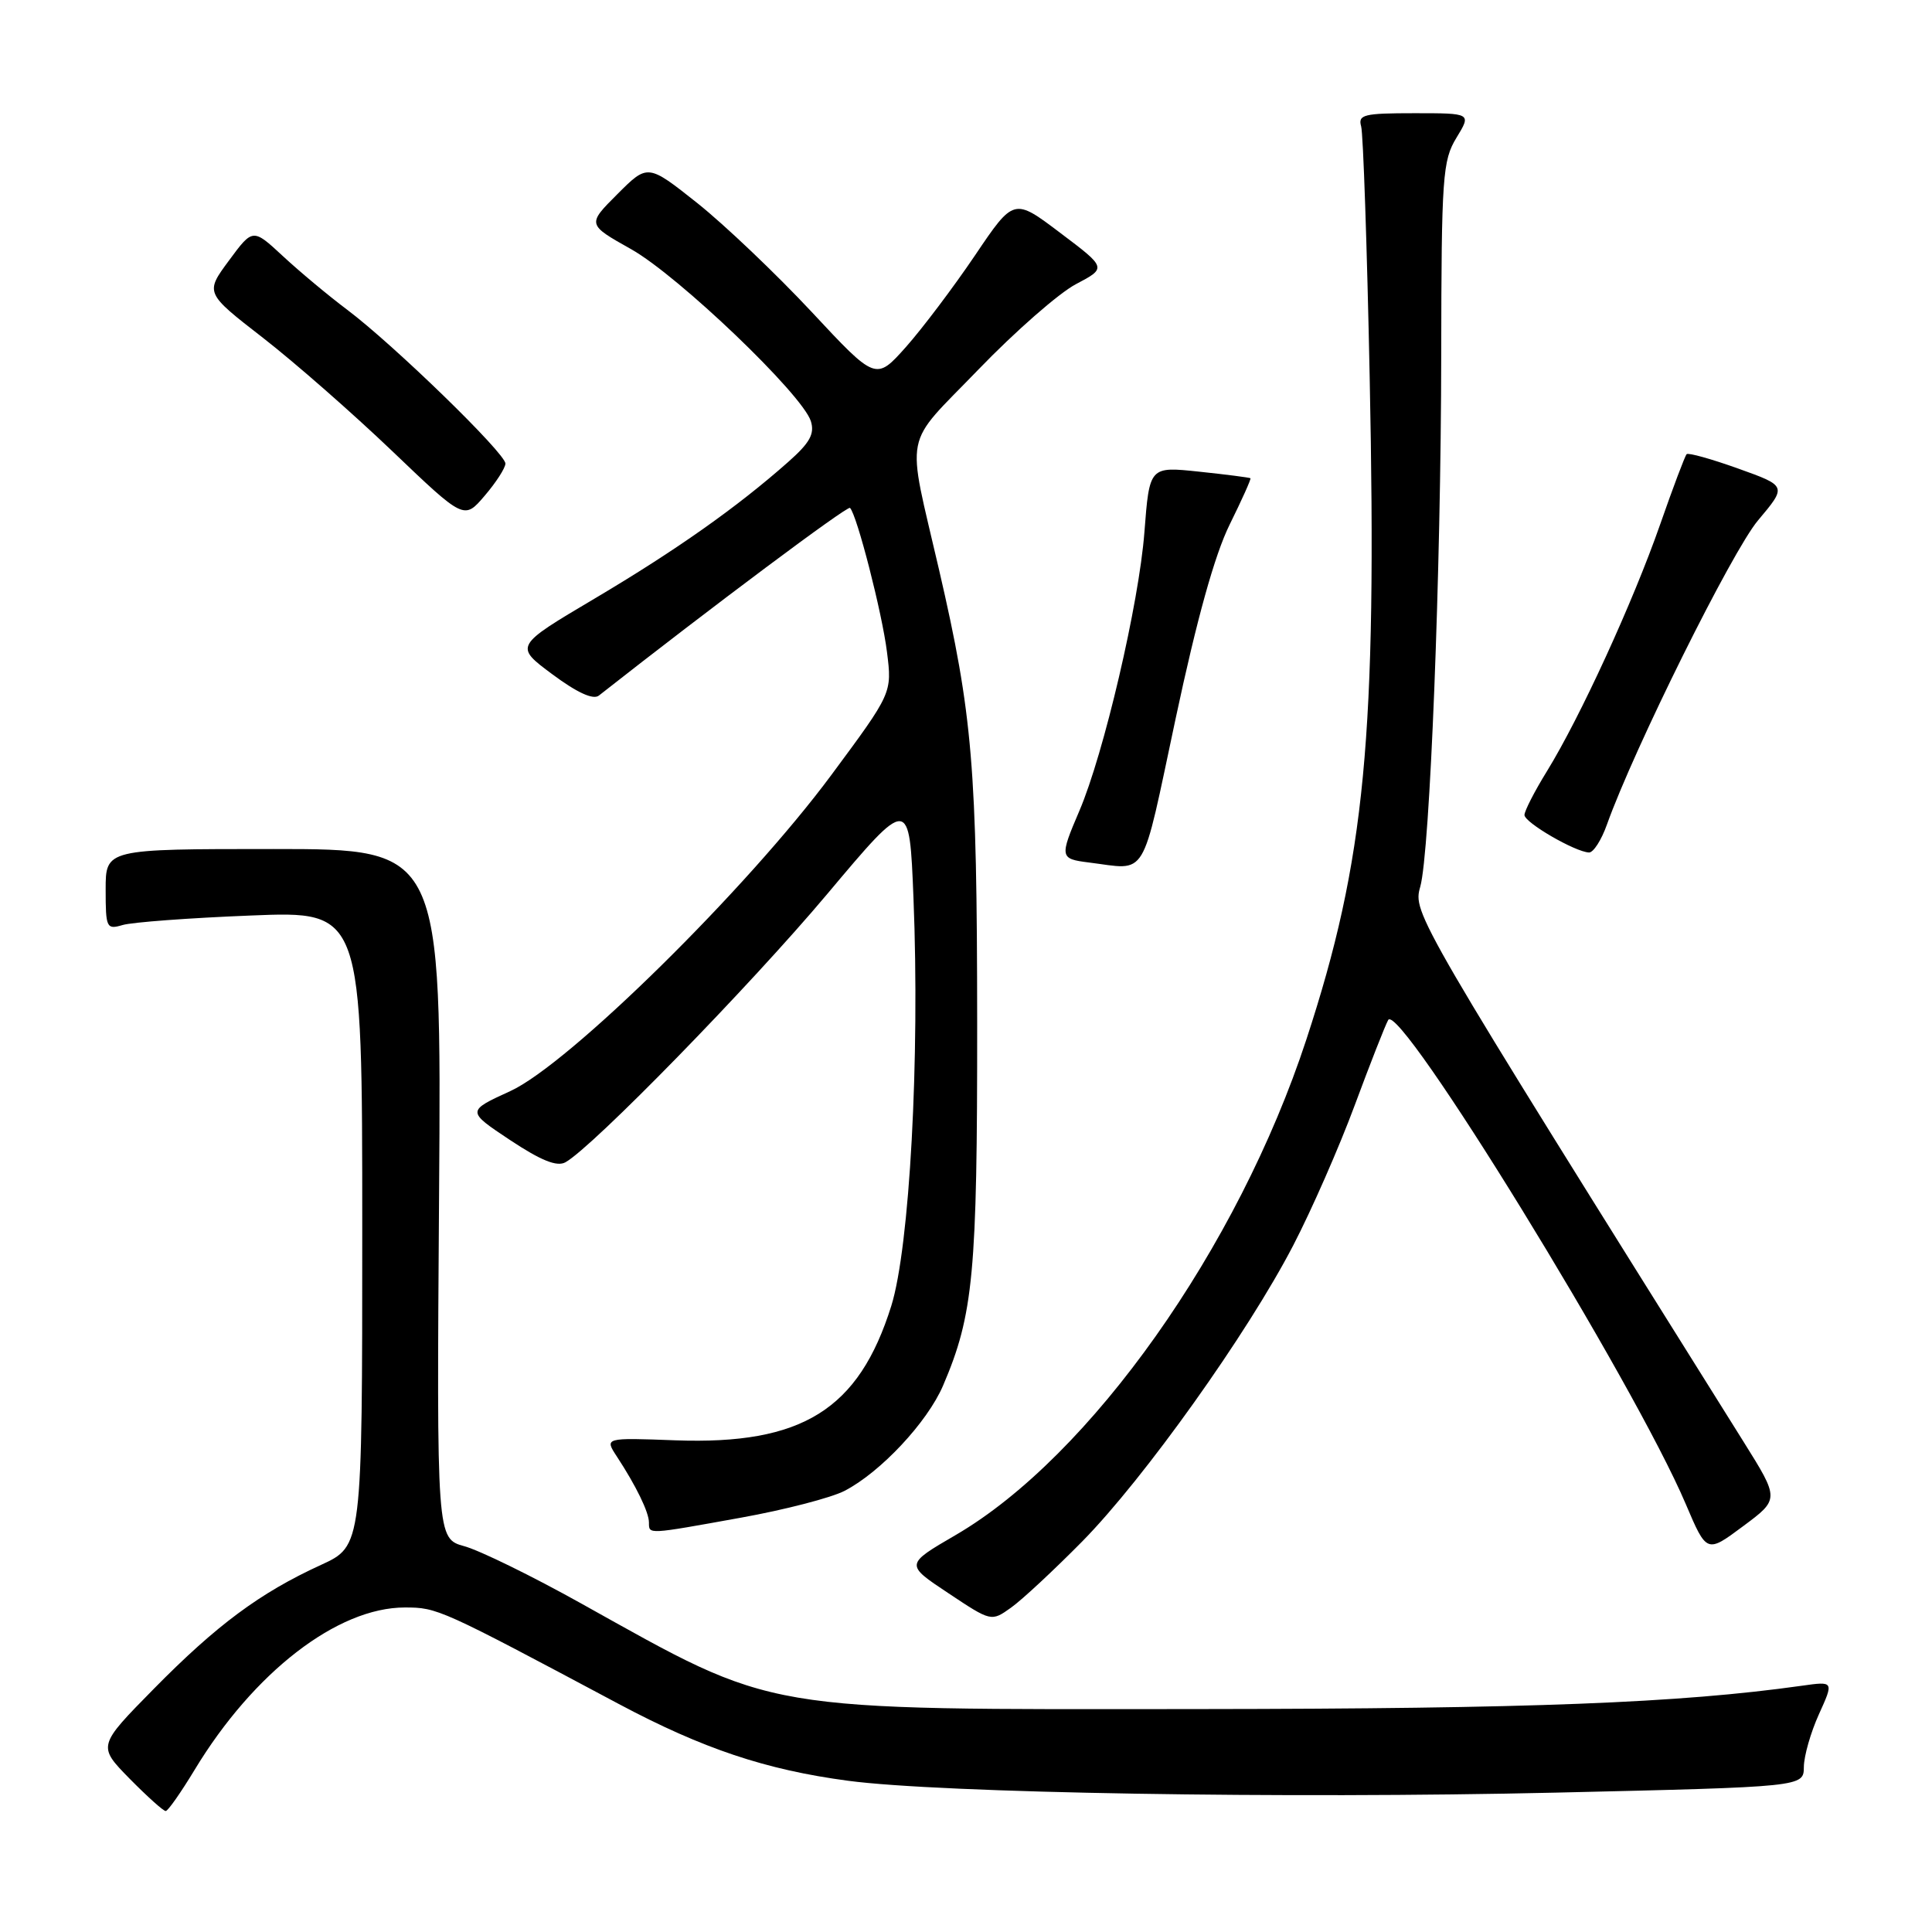 <?xml version="1.0" encoding="UTF-8" standalone="no"?>
<!DOCTYPE svg PUBLIC "-//W3C//DTD SVG 1.1//EN" "http://www.w3.org/Graphics/SVG/1.1/DTD/svg11.dtd" >
<svg xmlns="http://www.w3.org/2000/svg" xmlns:xlink="http://www.w3.org/1999/xlink" version="1.1" viewBox="0 0 256 256">
 <g >
 <path fill="currentColor"
d=" M 25.79 234.51 C 33.61 221.58 44.72 213.00 53.64 213.00 C 57.96 213.00 58.28 213.15 82.00 225.79 C 93.12 231.71 101.47 234.51 112.37 235.96 C 124.65 237.60 170.22 238.36 206.25 237.53 C 239.00 236.77 239.00 236.77 239.02 234.13 C 239.03 232.69 239.93 229.54 241.02 227.14 C 243.00 222.77 243.00 222.77 238.75 223.37 C 222.48 225.66 202.84 226.42 159.00 226.46 C 100.09 226.51 103.15 227.03 76.96 212.44 C 70.51 208.84 63.58 205.45 61.55 204.89 C 57.86 203.87 57.86 203.87 58.18 158.18 C 58.50 112.50 58.50 112.50 36.25 112.50 C 14.00 112.50 14.00 112.50 14.00 117.87 C 14.00 122.96 14.11 123.20 16.25 122.57 C 17.49 122.20 25.14 121.63 33.25 121.31 C 48.00 120.71 48.00 120.71 48.00 162.78 C 48.00 204.85 48.00 204.85 42.53 207.36 C 34.46 211.05 28.71 215.32 20.38 223.78 C 12.93 231.35 12.93 231.35 17.17 235.68 C 19.51 238.05 21.66 239.99 21.96 239.97 C 22.26 239.96 23.98 237.50 25.79 234.51 Z  M 143.39 204.26 C 151.59 195.94 165.33 176.66 171.37 165.00 C 173.80 160.32 177.45 152.00 179.49 146.50 C 181.53 141.00 183.53 135.90 183.94 135.16 C 185.38 132.56 216.58 183.30 223.37 199.29 C 226.15 205.82 226.15 205.82 230.97 202.23 C 235.79 198.65 235.79 198.65 231.05 191.07 C 187.42 121.38 187.20 121.00 188.19 117.50 C 189.47 113.00 190.94 75.84 190.97 47.00 C 191.00 23.37 191.15 21.26 192.99 18.25 C 194.97 15.00 194.97 15.00 187.42 15.00 C 180.70 15.00 179.92 15.19 180.36 16.75 C 180.63 17.71 181.14 32.67 181.49 50.00 C 182.47 97.67 180.91 113.93 173.10 137.74 C 164.04 165.35 144.47 193.00 126.63 203.40 C 119.93 207.30 119.93 207.30 125.64 211.09 C 131.35 214.89 131.35 214.89 133.97 213.02 C 135.41 212.00 139.64 208.06 143.39 204.26 Z  M 98.18 201.10 C 103.97 200.06 110.14 198.46 111.90 197.55 C 116.67 195.09 122.88 188.45 124.96 183.60 C 128.99 174.20 129.50 168.72 129.48 135.50 C 129.46 101.67 128.88 94.73 124.43 75.50 C 120.08 56.68 119.54 59.44 129.63 48.98 C 134.50 43.93 140.32 38.83 142.57 37.65 C 146.65 35.50 146.65 35.50 140.49 30.86 C 134.34 26.21 134.34 26.21 129.18 33.86 C 126.34 38.06 122.23 43.51 120.04 45.98 C 116.05 50.45 116.05 50.45 107.52 41.30 C 102.82 36.27 96.02 29.80 92.41 26.92 C 85.83 21.70 85.83 21.70 81.81 25.72 C 77.79 29.74 77.79 29.74 83.65 33.03 C 89.93 36.58 106.31 52.25 107.44 55.80 C 107.97 57.49 107.32 58.67 104.42 61.23 C 97.64 67.23 89.60 72.90 78.83 79.29 C 68.16 85.61 68.16 85.61 73.18 89.34 C 76.46 91.78 78.60 92.76 79.35 92.17 C 94.25 80.46 112.30 66.97 112.63 67.30 C 113.55 68.21 116.89 81.24 117.53 86.40 C 118.21 91.82 118.21 91.82 110.18 102.66 C 99.01 117.75 75.38 141.02 67.63 144.57 C 61.82 147.23 61.82 147.23 67.58 151.06 C 71.70 153.79 73.80 154.63 74.92 154.01 C 78.50 152.03 99.40 130.61 109.58 118.50 C 120.50 105.50 120.50 105.50 121.04 119.00 C 121.90 140.26 120.53 165.25 118.10 173.04 C 113.79 186.79 106.30 191.46 89.50 190.85 C 80.10 190.50 80.10 190.50 81.74 193.00 C 84.29 196.89 85.99 200.38 85.99 201.75 C 86.00 203.34 85.71 203.35 98.18 201.10 Z  M 155.77 95.25 C 158.60 81.97 160.95 73.54 162.93 69.52 C 164.55 66.24 165.80 63.47 165.69 63.37 C 165.59 63.28 162.53 62.88 158.91 62.50 C 152.31 61.80 152.31 61.80 151.64 70.52 C 150.92 79.95 146.26 99.90 143.01 107.47 C 140.39 113.59 140.43 113.80 144.25 114.28 C 152.17 115.26 151.14 116.97 155.77 95.25 Z  M 212.93 109.25 C 216.51 99.22 229.52 73.01 232.95 68.95 C 236.78 64.40 236.78 64.40 230.33 62.09 C 226.79 60.82 223.71 59.96 223.49 60.18 C 223.27 60.39 221.68 64.61 219.96 69.54 C 216.38 79.78 209.38 95.04 204.99 102.17 C 203.34 104.84 202.00 107.46 202.00 107.99 C 202.00 108.99 208.70 112.88 210.55 112.96 C 211.13 112.98 212.20 111.31 212.93 109.25 Z  M 66.97 61.43 C 67.01 60.10 52.14 45.65 46.00 41.04 C 43.52 39.18 39.70 35.99 37.50 33.95 C 33.50 30.24 33.50 30.24 30.34 34.52 C 27.17 38.81 27.17 38.81 34.84 44.76 C 39.05 48.03 46.77 54.80 52.00 59.80 C 61.50 68.88 61.50 68.88 64.22 65.69 C 65.72 63.94 66.96 62.02 66.97 61.43 Z "/>
</g>
</svg>